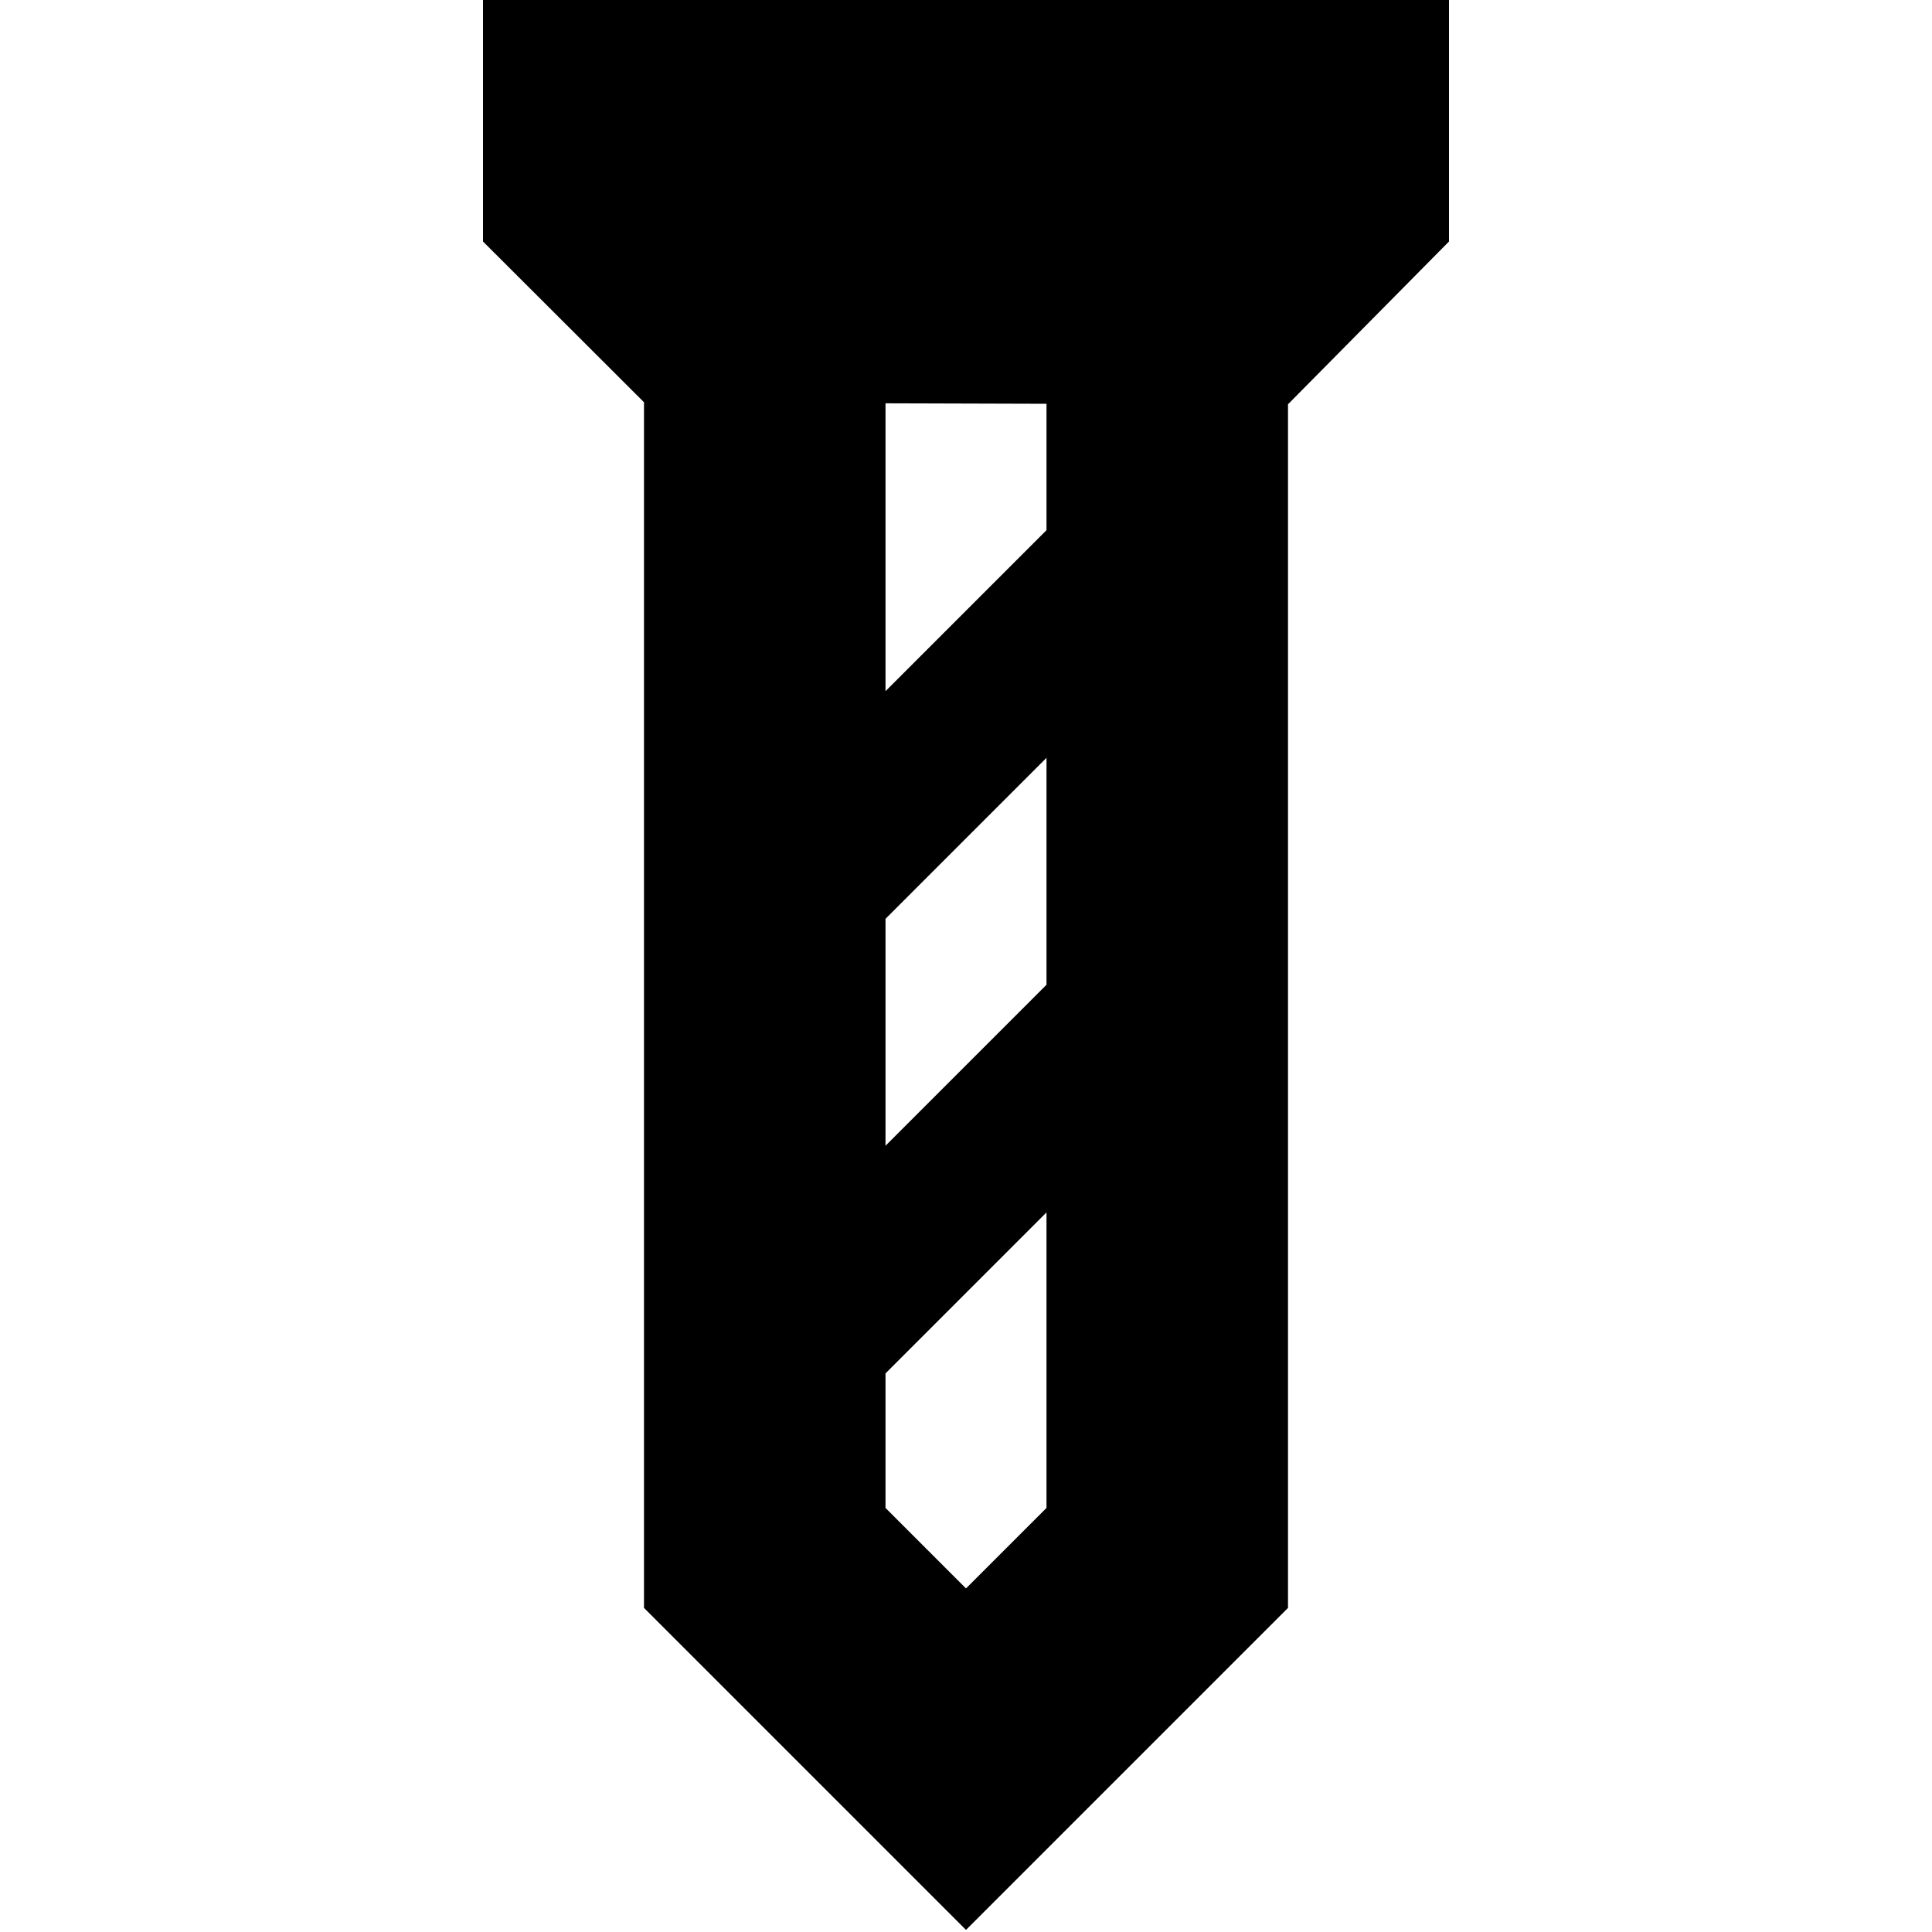 <?xml version="1.0" encoding="UTF-8"?>
<svg xmlns="http://www.w3.org/2000/svg" id="Layer_1" data-name="Layer 1" viewBox="0 0 24 24">
  <path d="m18,0H6v3l2,1.997v14.977l4,4,4-4V5.022l2-2.022V0Zm-5,12.233l-2,2v-2.819l2-2v2.819Zm0-5.647l-2,2v-3.576l2,.006v1.57Zm-1,13.146l-1-1v-1.671l2-2v3.671l-1,1Z"/>
</svg>
